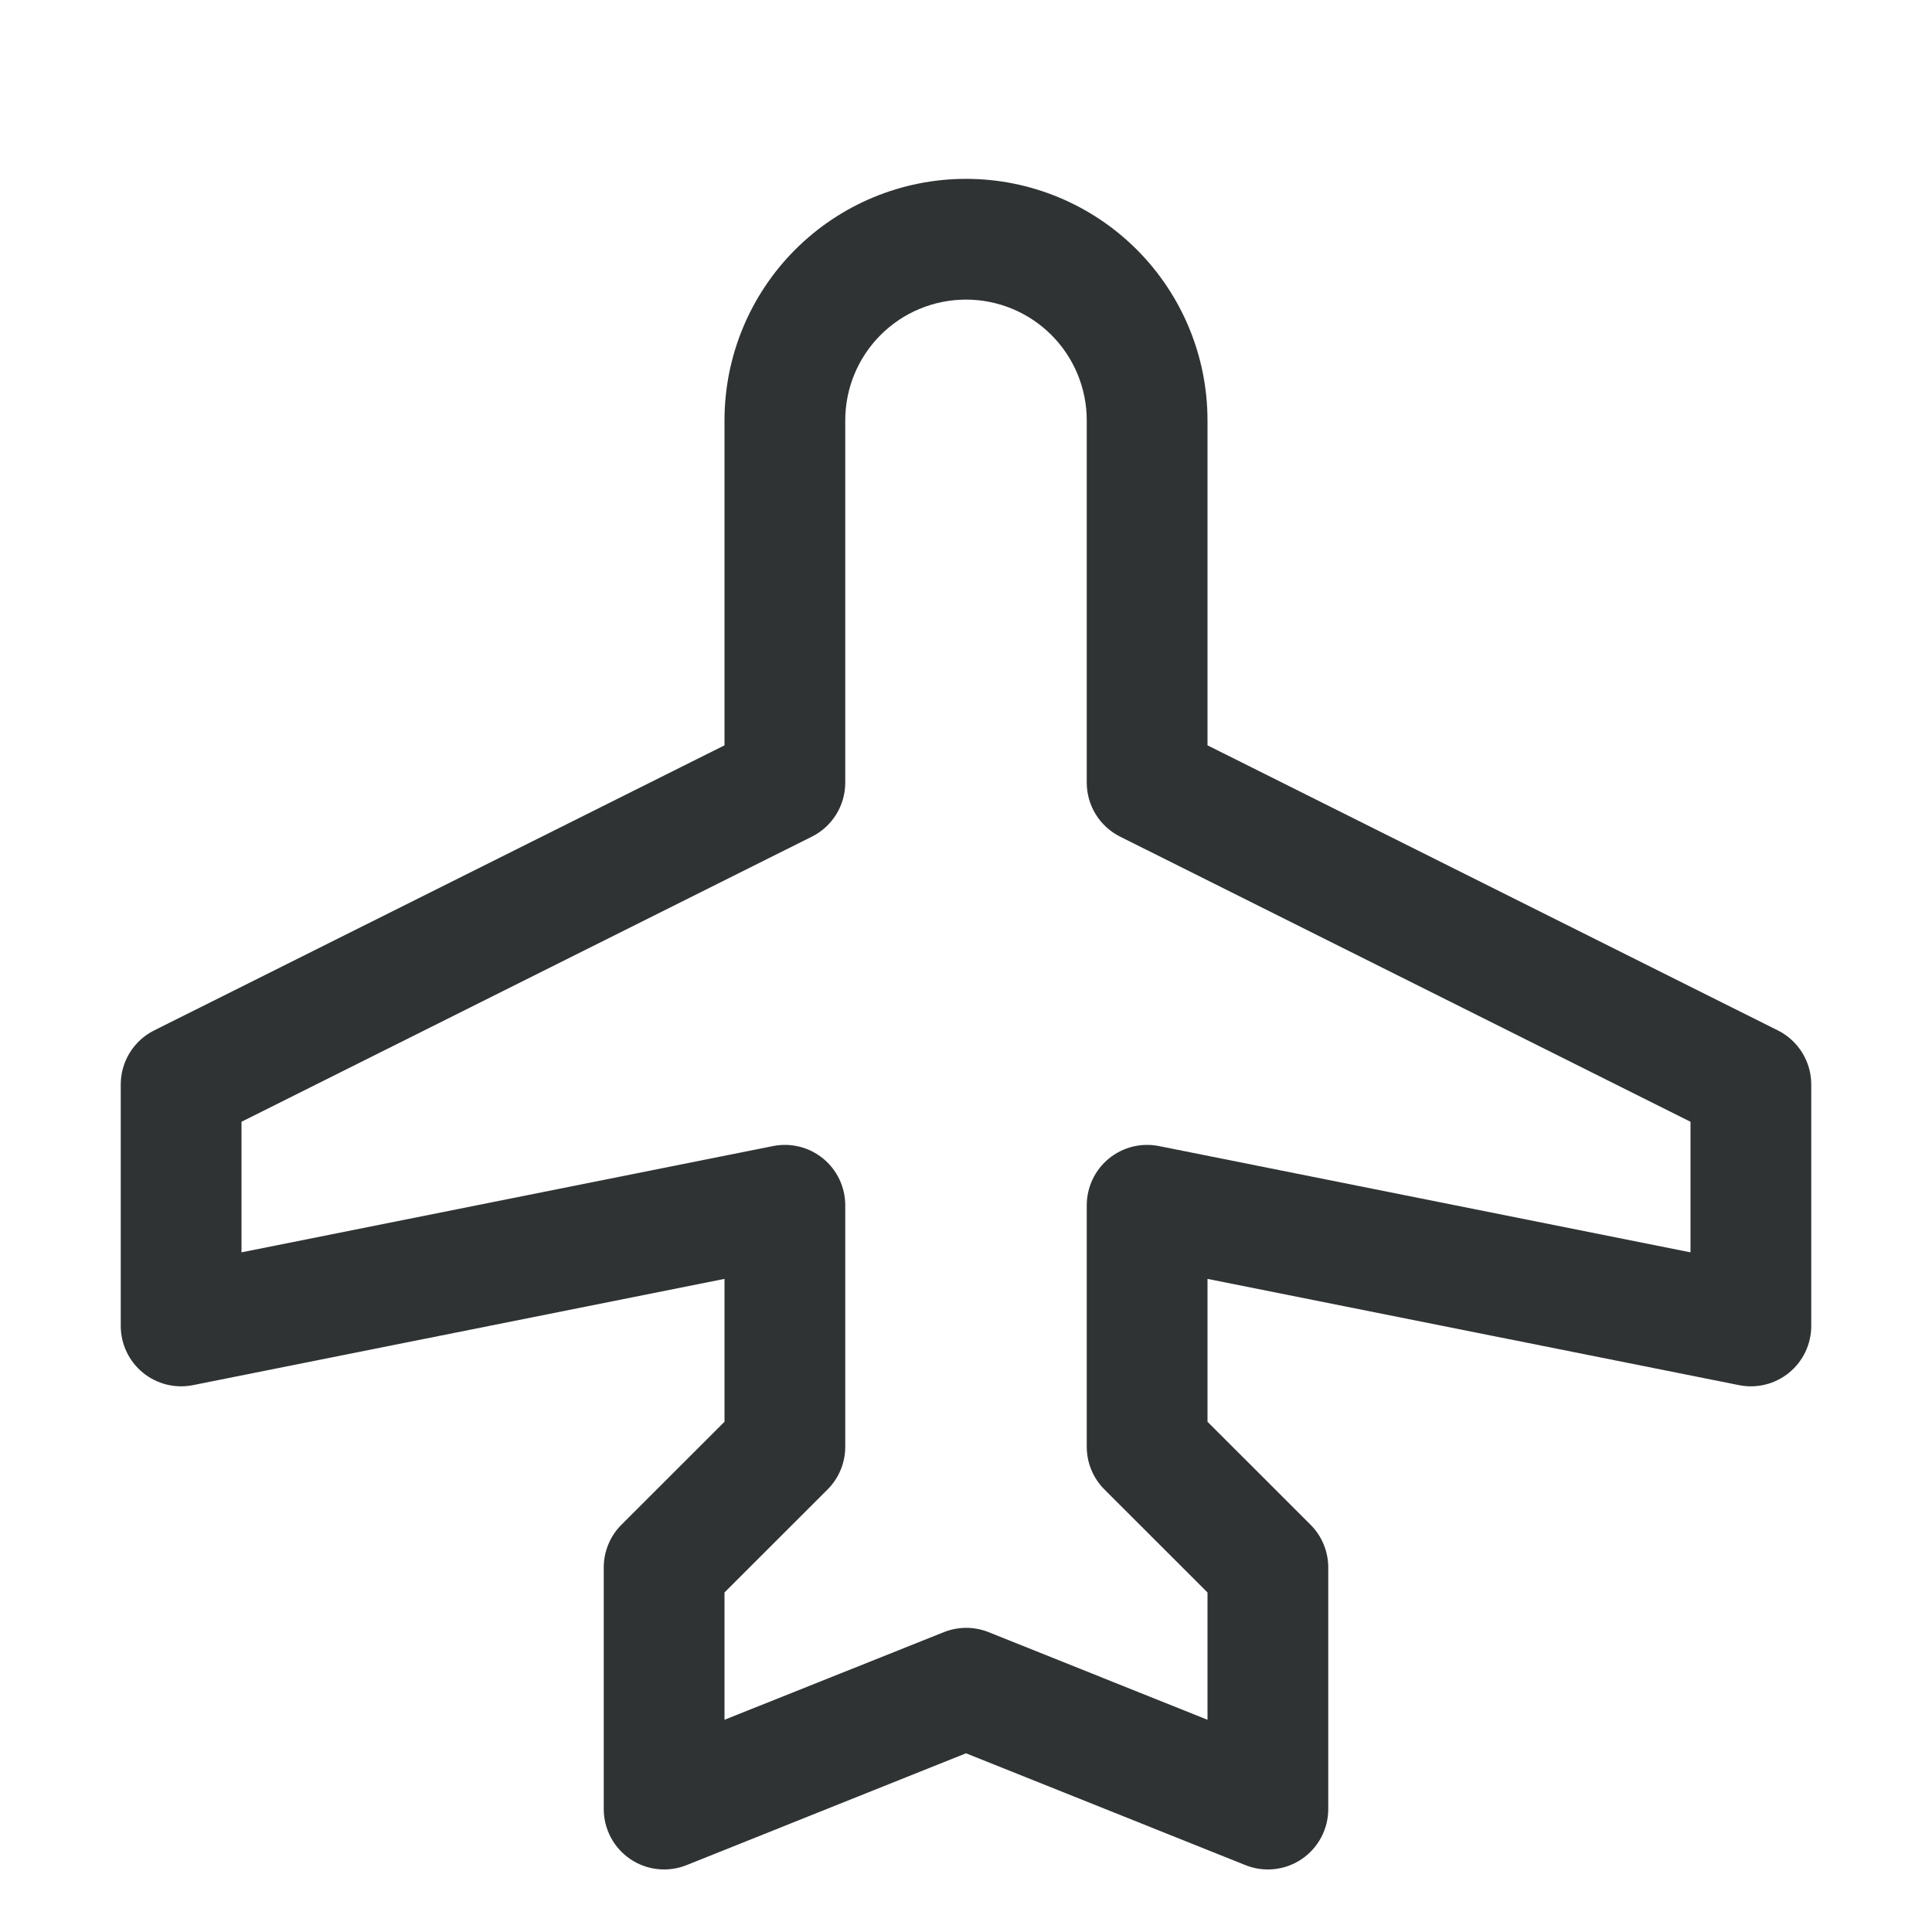 <svg width="133" height="133" viewBox="0 0 133 133" fill="none" xmlns="http://www.w3.org/2000/svg">
<g id="Airplane" filter="url(#filter0_d_1082_440)">
<path id="Vector" d="M122.391 66.936L83.125 47.309V24.938C83.125 20.528 81.373 16.3 78.256 13.182C75.138 10.064 70.909 8.312 66.5 8.312C62.091 8.312 57.862 10.064 54.744 13.182C51.627 16.3 49.875 20.528 49.875 24.938V47.309L10.609 66.936C9.918 67.282 9.338 67.813 8.932 68.47C8.527 69.127 8.312 69.884 8.312 70.656V87.281C8.313 87.896 8.45 88.503 8.713 89.059C8.976 89.614 9.359 90.105 9.835 90.494C10.31 90.884 10.867 91.163 11.463 91.312C12.059 91.46 12.682 91.475 13.284 91.354L49.875 84.039V93.874L42.778 100.966C42.392 101.352 42.086 101.81 41.878 102.315C41.669 102.82 41.562 103.36 41.562 103.906V120.531C41.561 121.212 41.728 121.883 42.047 122.485C42.366 123.087 42.828 123.601 43.392 123.983C43.957 124.364 44.606 124.601 45.284 124.672C45.961 124.743 46.646 124.647 47.277 124.391L66.5 116.697L85.723 124.391C86.354 124.647 87.039 124.743 87.716 124.672C88.394 124.601 89.043 124.364 89.608 123.983C90.172 123.601 90.634 123.087 90.953 122.485C91.272 121.883 91.439 121.212 91.438 120.531V103.906C91.438 103.36 91.331 102.82 91.122 102.315C90.914 101.81 90.608 101.352 90.222 100.966L83.125 93.874V84.039L119.716 91.354C120.318 91.475 120.94 91.46 121.537 91.312C122.134 91.163 122.69 90.884 123.165 90.494C123.641 90.105 124.024 89.614 124.287 89.059C124.55 88.503 124.687 87.896 124.688 87.281V70.656C124.688 69.884 124.474 69.127 124.068 68.47C123.662 67.813 123.082 67.282 122.391 66.936ZM116.375 82.211L79.784 74.896C79.182 74.775 78.559 74.79 77.963 74.938C77.367 75.087 76.81 75.366 76.335 75.756C75.859 76.145 75.476 76.636 75.213 77.191C74.95 77.747 74.813 78.354 74.812 78.969V95.594C74.812 96.14 74.919 96.68 75.128 97.185C75.336 97.689 75.642 98.148 76.028 98.534L83.125 105.626V114.39L68.059 108.359C67.068 107.963 65.963 107.963 64.973 108.359L49.875 114.39V105.626L56.972 98.534C57.358 98.148 57.664 97.689 57.872 97.185C58.081 96.68 58.188 96.14 58.188 95.594V78.969C58.187 78.354 58.05 77.747 57.787 77.191C57.524 76.636 57.141 76.145 56.665 75.756C56.19 75.366 55.633 75.087 55.037 74.938C54.441 74.79 53.818 74.775 53.216 74.896L16.625 82.211V73.223L55.891 53.595C56.582 53.249 57.162 52.718 57.568 52.061C57.974 51.404 58.188 50.647 58.188 49.875V24.938C58.188 22.733 59.063 20.619 60.622 19.06C62.181 17.501 64.295 16.625 66.5 16.625C68.705 16.625 70.819 17.501 72.378 19.06C73.937 20.619 74.812 22.733 74.812 24.938V49.875C74.812 50.647 75.026 51.404 75.432 52.061C75.838 52.718 76.418 53.249 77.109 53.595L116.375 73.223V82.211Z" fill="#303334"/>
</g>
<defs>
<filter id="filter0_d_1082_440" x="-4" y="0" width="141" height="141" filterUnits="userSpaceOnUse" color-interpolation-filters="sRGB">
<feFlood flood-opacity="0" result="BackgroundImageFix"/>
<feColorMatrix in="SourceAlpha" type="matrix" values="0 0 0 0 0 0 0 0 0 0 0 0 0 0 0 0 0 0 127 0" result="hardAlpha"/>
<feOffset dy="4"/>
<feGaussianBlur stdDeviation="2"/>
<feComposite in2="hardAlpha" operator="out"/>
<feColorMatrix type="matrix" values="0 0 0 0 0 0 0 0 0 0 0 0 0 0 0 0 0 0 0.25 0"/>
<feBlend mode="normal" in2="BackgroundImageFix" result="effect1_dropShadow_1082_440"/>
<feBlend mode="normal" in="SourceGraphic" in2="effect1_dropShadow_1082_440" result="shape"/>
</filter>
</defs>
</svg>
